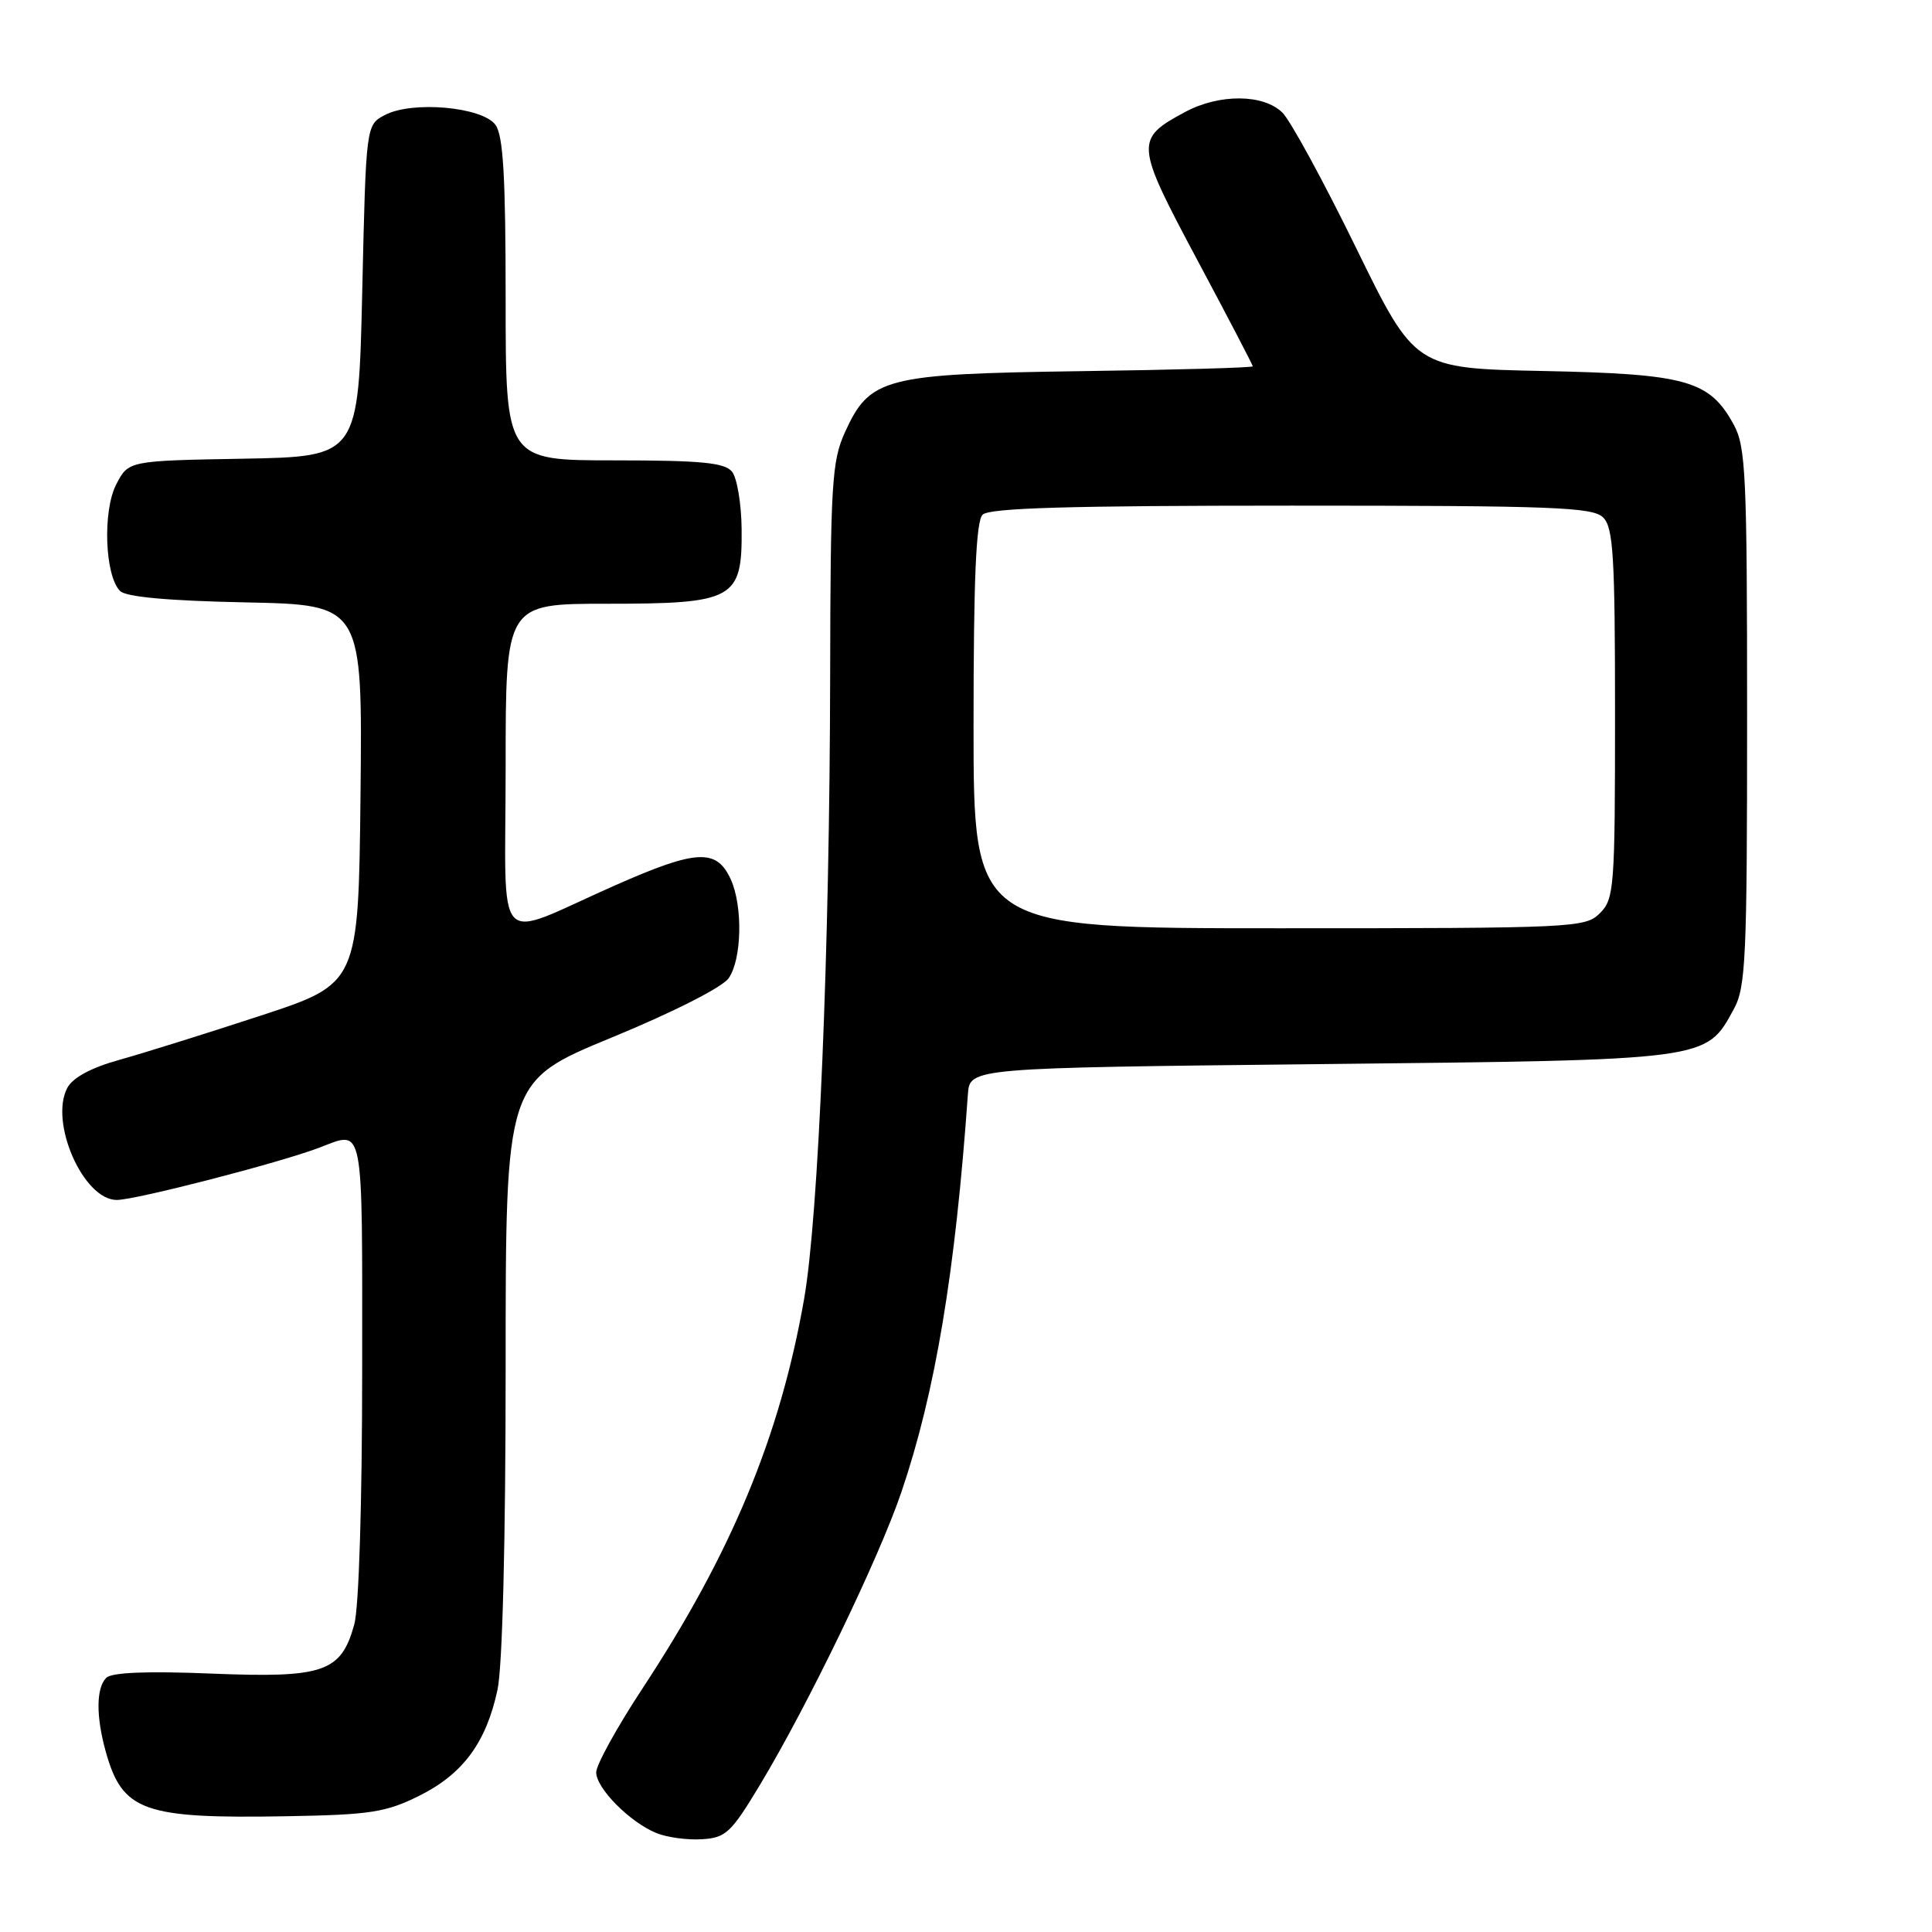 <?xml version="1.0" encoding="UTF-8" standalone="no"?>
<!DOCTYPE svg PUBLIC "-//W3C//DTD SVG 1.1//EN" "http://www.w3.org/Graphics/SVG/1.1/DTD/svg11.dtd" >
<svg xmlns="http://www.w3.org/2000/svg" xmlns:xlink="http://www.w3.org/1999/xlink" version="1.1" viewBox="0 0 256 256">
 <g >
 <path fill="currentColor"
d=" M 100.70 236.50 C 107.05 225.96 116.46 206.48 119.44 197.71 C 123.94 184.46 126.58 168.63 128.25 145.00 C 128.50 141.50 128.50 141.50 175.00 141.00 C 226.61 140.45 226.02 140.52 229.73 133.73 C 231.33 130.81 231.50 127.05 231.50 95.00 C 231.50 62.95 231.33 59.19 229.73 56.27 C 226.53 50.40 223.50 49.55 204.50 49.16 C 187.50 48.81 187.50 48.81 179.69 32.85 C 175.40 24.07 171.01 16.01 169.94 14.94 C 167.45 12.45 161.59 12.40 157.05 14.83 C 150.36 18.42 150.40 18.99 158.60 34.36 C 162.67 41.98 166.00 48.36 166.00 48.54 C 166.00 48.72 155.76 49.01 143.25 49.18 C 117.11 49.55 115.25 50.03 111.94 57.32 C 110.23 61.10 110.04 64.19 110.00 89.50 C 109.94 125.93 108.46 161.28 106.54 172.17 C 103.35 190.34 96.91 205.84 85.10 223.78 C 81.75 228.88 79.00 233.86 79.00 234.84 C 79.00 236.96 83.47 241.47 87.00 242.90 C 88.38 243.46 91.07 243.83 92.99 243.71 C 96.17 243.52 96.86 242.88 100.70 236.50 Z  M 55.51 237.97 C 61.33 235.09 64.42 230.91 65.92 223.91 C 66.58 220.84 67.00 204.28 67.00 181.08 C 67.00 143.27 67.00 143.27 81.05 137.48 C 89.21 134.12 95.71 130.82 96.55 129.62 C 98.30 127.13 98.45 120.07 96.83 116.52 C 94.95 112.40 92.30 112.54 81.49 117.32 C 65.12 124.55 67.00 126.59 67.00 101.57 C 67.00 80.00 67.00 80.00 80.39 80.00 C 97.28 80.00 98.35 79.41 98.27 70.14 C 98.24 66.74 97.66 63.29 96.98 62.48 C 96.00 61.30 92.84 61.00 81.38 61.00 C 67.00 61.00 67.00 61.00 67.00 39.69 C 67.00 23.38 66.68 17.95 65.65 16.54 C 63.91 14.16 54.60 13.33 51.00 15.24 C 48.50 16.56 48.50 16.56 48.00 38.53 C 47.50 60.50 47.50 60.50 32.26 60.78 C 17.02 61.05 17.02 61.05 15.40 64.19 C 13.58 67.71 13.89 76.29 15.91 78.31 C 16.69 79.10 22.32 79.61 32.56 79.82 C 48.03 80.14 48.03 80.14 47.77 105.24 C 47.50 130.33 47.50 130.33 34.50 134.59 C 27.35 136.94 18.92 139.57 15.77 140.45 C 12.09 141.47 9.65 142.79 8.93 144.13 C 6.50 148.67 11.04 159.00 15.47 159.00 C 17.97 159.00 37.04 154.08 42.32 152.07 C 48.29 149.80 48.00 148.29 47.99 181.25 C 47.99 199.18 47.56 213.03 46.94 215.26 C 45.19 221.58 42.90 222.36 28.04 221.76 C 19.48 221.41 14.80 221.60 14.08 222.32 C 12.74 223.66 12.71 227.40 14.00 232.05 C 16.21 240.01 18.95 241.00 38.01 240.66 C 49.05 240.47 51.11 240.15 55.51 237.97 Z  M 129.00 96.20 C 129.00 76.69 129.33 69.07 130.20 68.20 C 131.09 67.31 141.56 67.00 171.13 67.00 C 205.91 67.00 211.05 67.20 212.43 68.57 C 213.77 69.91 214.00 73.70 214.00 94.57 C 214.00 117.67 213.89 119.11 212.00 121.00 C 210.07 122.93 208.67 123.00 169.50 123.00 C 129.00 123.00 129.00 123.00 129.00 96.20 Z "/>
</g>
</svg>